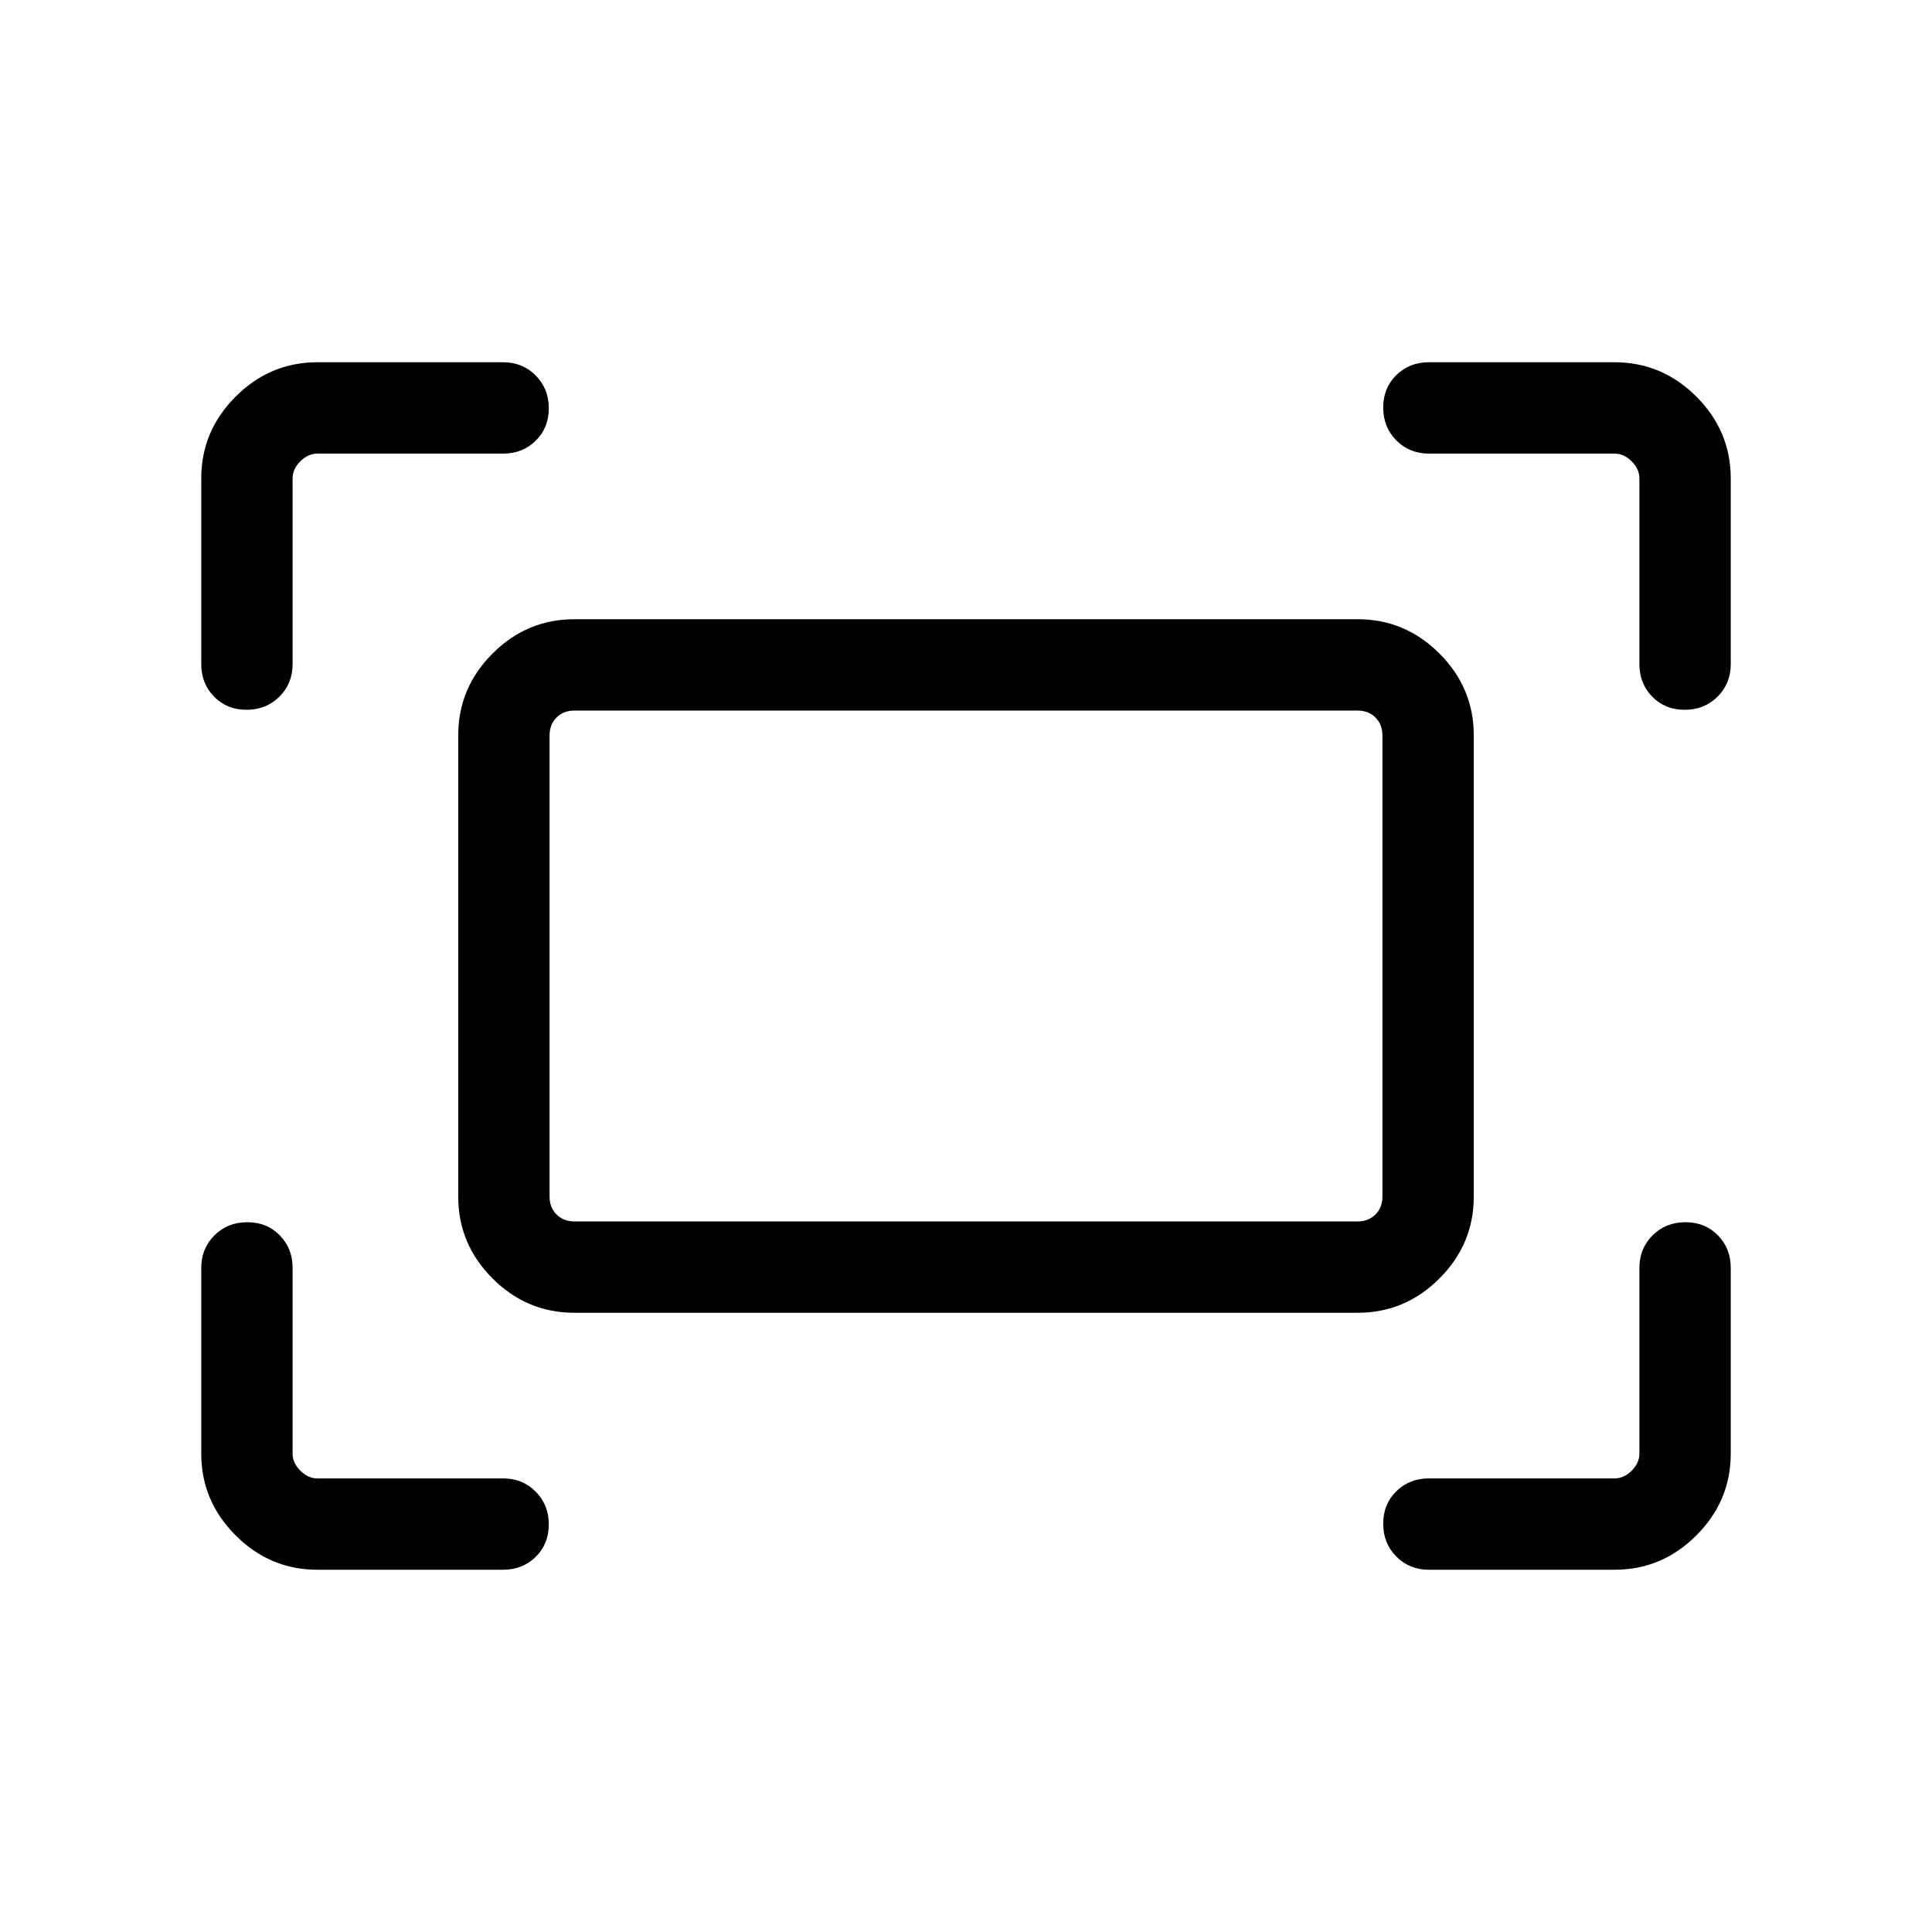 <svg xmlns="http://www.w3.org/2000/svg" width="48" height="48" viewBox="0 -960 960 960"><path d="M814.61-630v-92.31q0-4.61-3.84-8.46-3.85-3.84-8.46-3.84H710q-9.66 0-16.18-6.57-6.51-6.57-6.51-16.31 0-9.74 6.51-16.12Q700.34-780 710-780h92.31q23.53 0 40.61 17.08T860-722.31V-630q0 9.66-6.57 16.18-6.56 6.51-16.31 6.51-9.74 0-16.12-6.51-6.39-6.52-6.39-16.18ZM100-630v-92.31q0-23.53 17.08-40.61T157.69-780H250q9.66 0 16.18 6.57 6.51 6.56 6.51 16.31 0 9.74-6.51 16.12-6.52 6.39-16.18 6.39h-92.31q-4.61 0-8.46 3.84-3.84 3.85-3.84 8.46V-630q0 9.66-6.57 16.18-6.57 6.51-16.31 6.51-9.74 0-16.12-6.51Q100-620.34 100-630Zm702.31 450H710q-9.66 0-16.18-6.57-6.51-6.56-6.51-16.31 0-9.74 6.51-16.12 6.52-6.39 16.18-6.39h92.31q4.61 0 8.46-3.84 3.84-3.85 3.84-8.46V-330q0-9.66 6.57-16.18 6.57-6.51 16.31-6.51 9.74 0 16.12 6.51Q860-339.66 860-330v92.31q0 23.53-17.08 40.61T802.31-180Zm-644.62 0q-23.53 0-40.61-17.08T100-237.69V-330q0-9.66 6.57-16.18 6.56-6.51 16.31-6.51 9.74 0 16.12 6.51 6.39 6.52 6.39 16.18v92.31q0 4.61 3.84 8.46 3.85 3.84 8.46 3.84H250q9.66 0 16.18 6.57 6.51 6.57 6.51 16.31 0 9.74-6.51 16.12Q259.66-180 250-180h-92.31Zm70-185.39v-229.22q0-23.6 17.05-40.65 17.05-17.05 40.65-17.05h389.22q23.6 0 40.65 17.05 17.05 17.05 17.05 40.65v229.22q0 23.6-17.05 40.65-17.05 17.05-40.65 17.05H285.39q-23.6 0-40.65-17.05-17.05-17.05-17.05-40.65Zm57.7 12.31h389.22q5.39 0 8.85-3.46t3.46-8.85v-229.22q0-5.39-3.46-8.85t-8.85-3.46H285.39q-5.39 0-8.85 3.46t-3.46 8.85v229.22q0 5.39 3.46 8.85t8.85 3.46Zm-12.31 0v-253.84 253.84Z"/></svg>